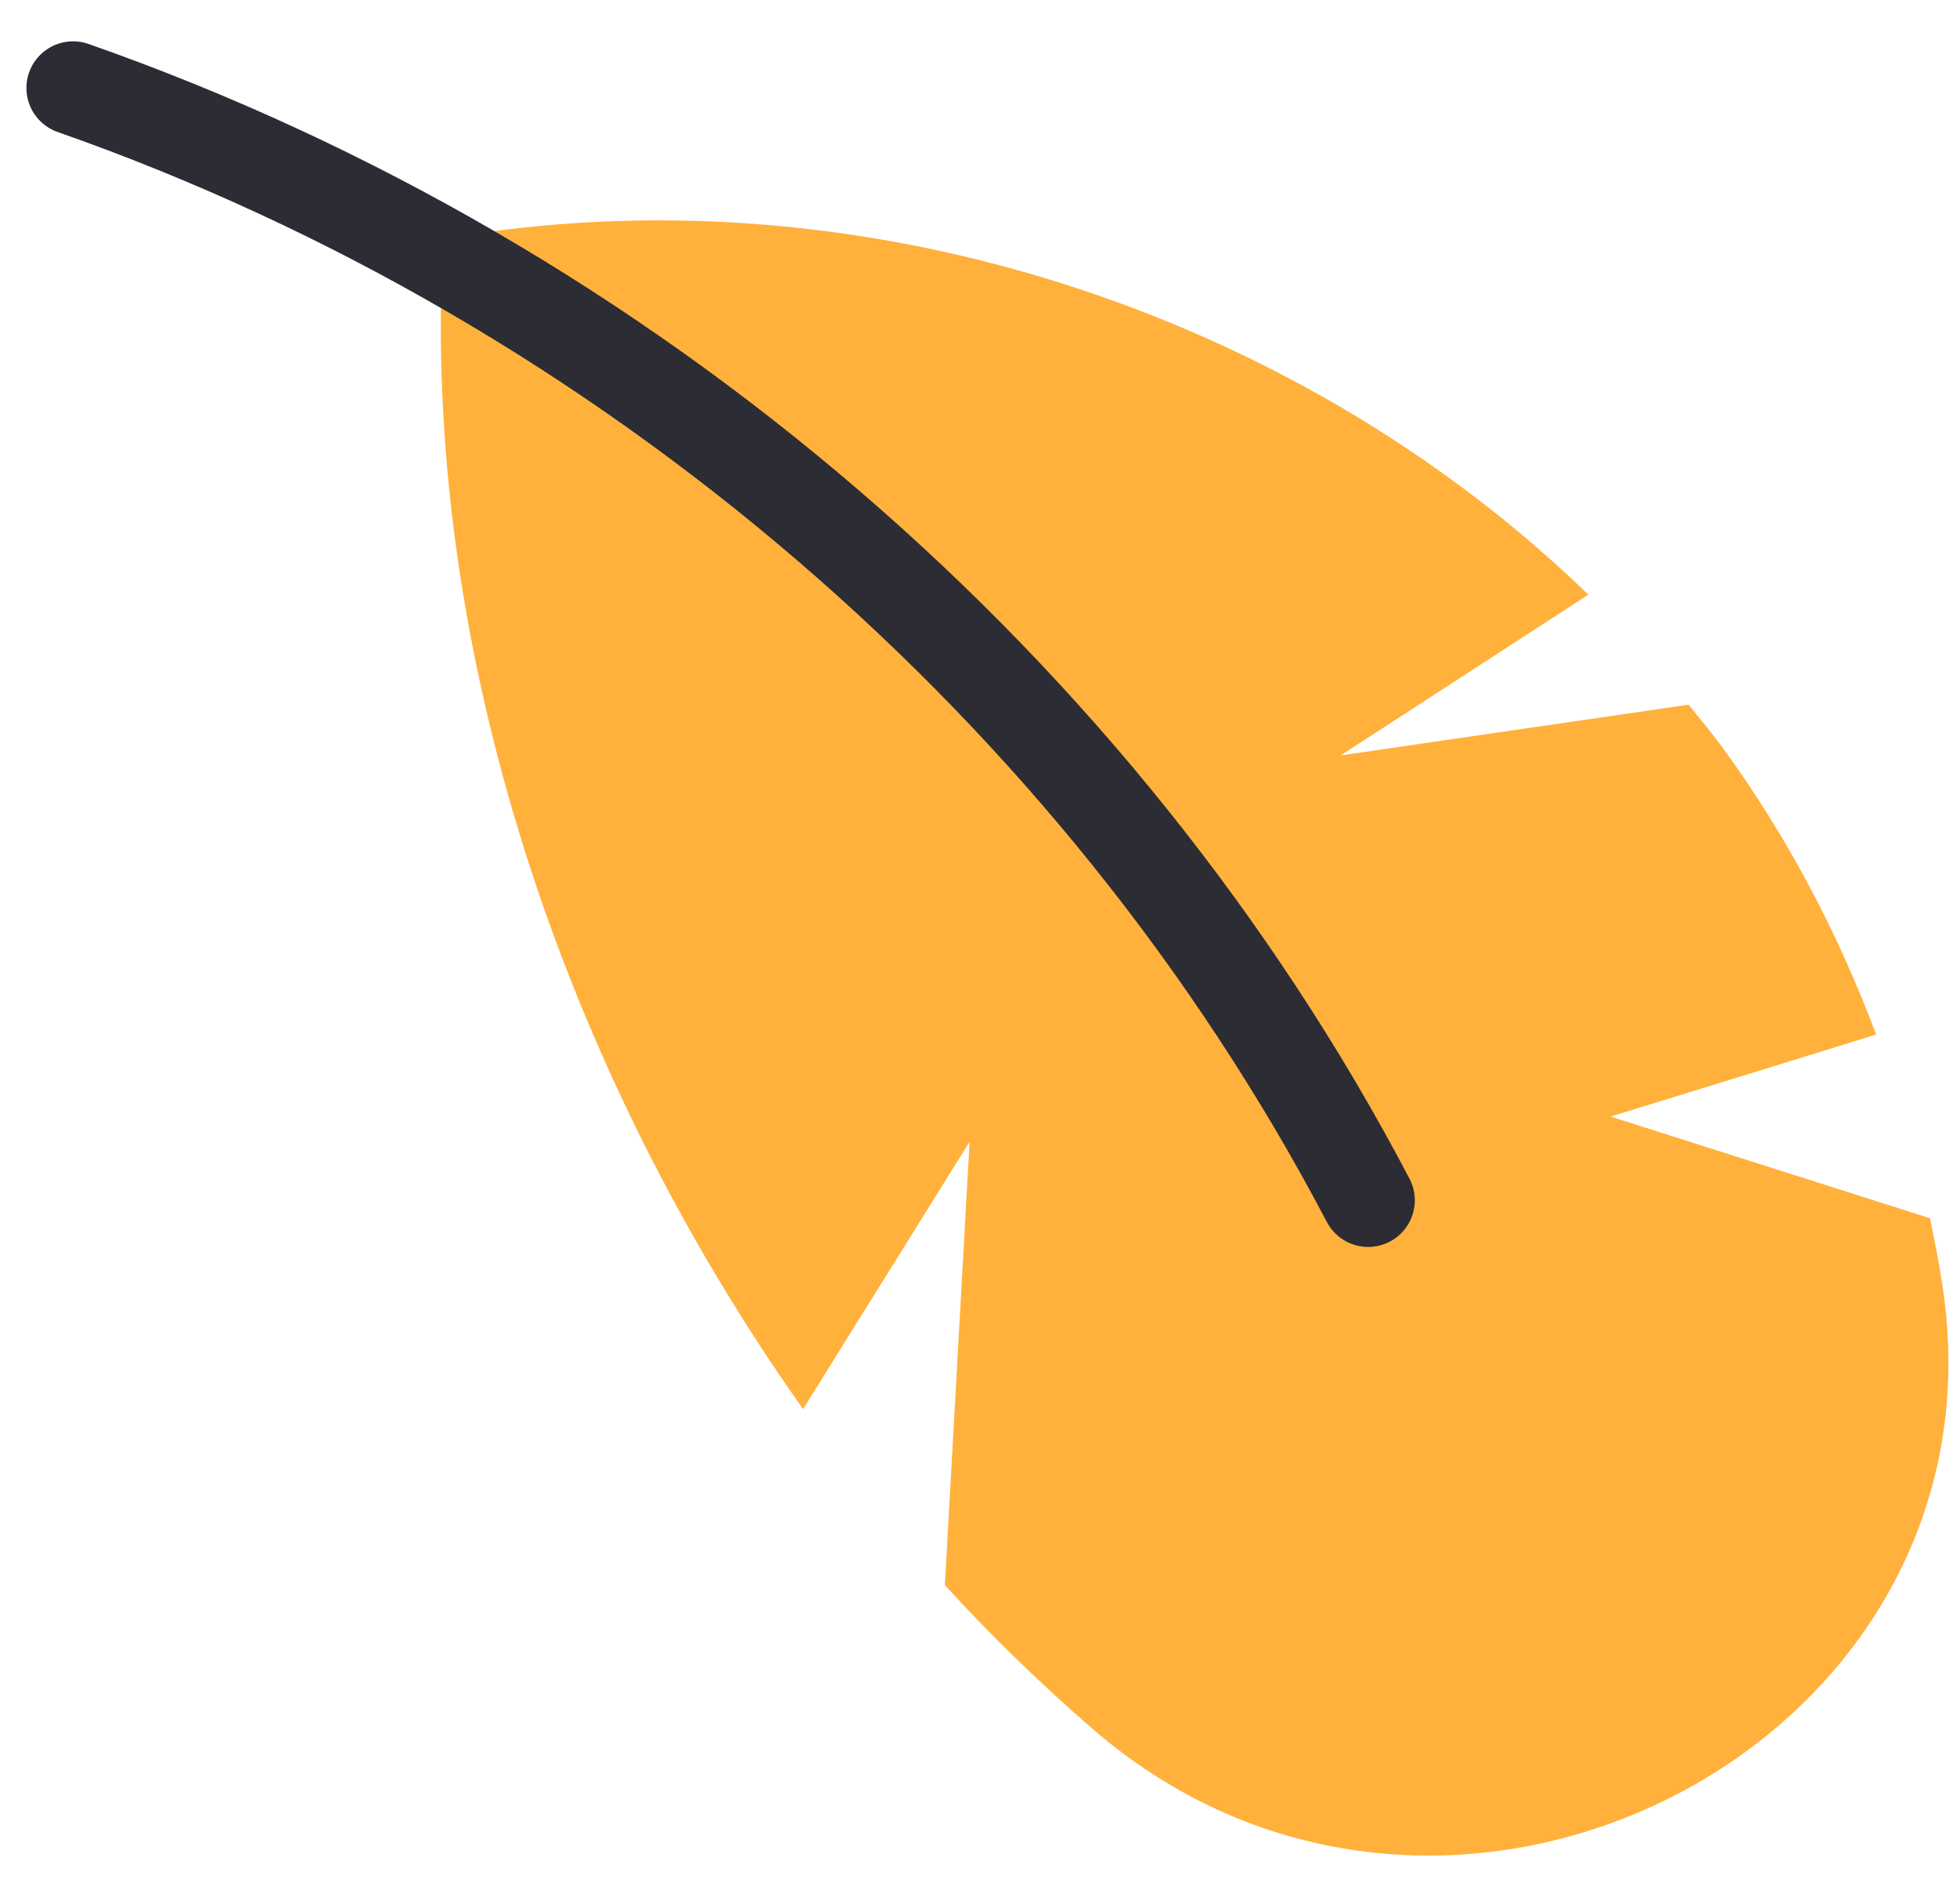 <svg width="28" height="27" viewBox="0 0 28 27" fill="none" xmlns="http://www.w3.org/2000/svg">
<path d="M27.742 18.32C27.694 18.013 27.635 17.709 27.57 17.405C26.05 16.921 24.529 16.437 23.008 15.953C24.273 15.563 25.538 15.173 26.802 14.781C26.263 13.345 25.546 11.973 24.638 10.723C24.476 10.498 24.297 10.284 24.123 10.068C22.465 10.309 20.809 10.552 19.152 10.793C20.331 10.027 21.511 9.261 22.691 8.496C18.477 4.412 12.202 2.383 6.333 3.414C5.998 9.264 8.067 15.327 11.473 20.132C12.266 18.86 13.059 17.586 13.851 16.313C13.733 18.424 13.616 20.536 13.498 22.648C14.168 23.38 14.875 24.067 15.618 24.709C20.699 29.099 28.79 24.889 27.742 18.32Z" fill="#FFB13C"/>
<path d="M1.044 1.257C8.954 4.031 15.703 9.829 19.545 17.149" stroke="#2B2C34" stroke-width="1.333" stroke-miterlimit="10" stroke-linecap="round" stroke-linejoin="round"/>
</svg>
